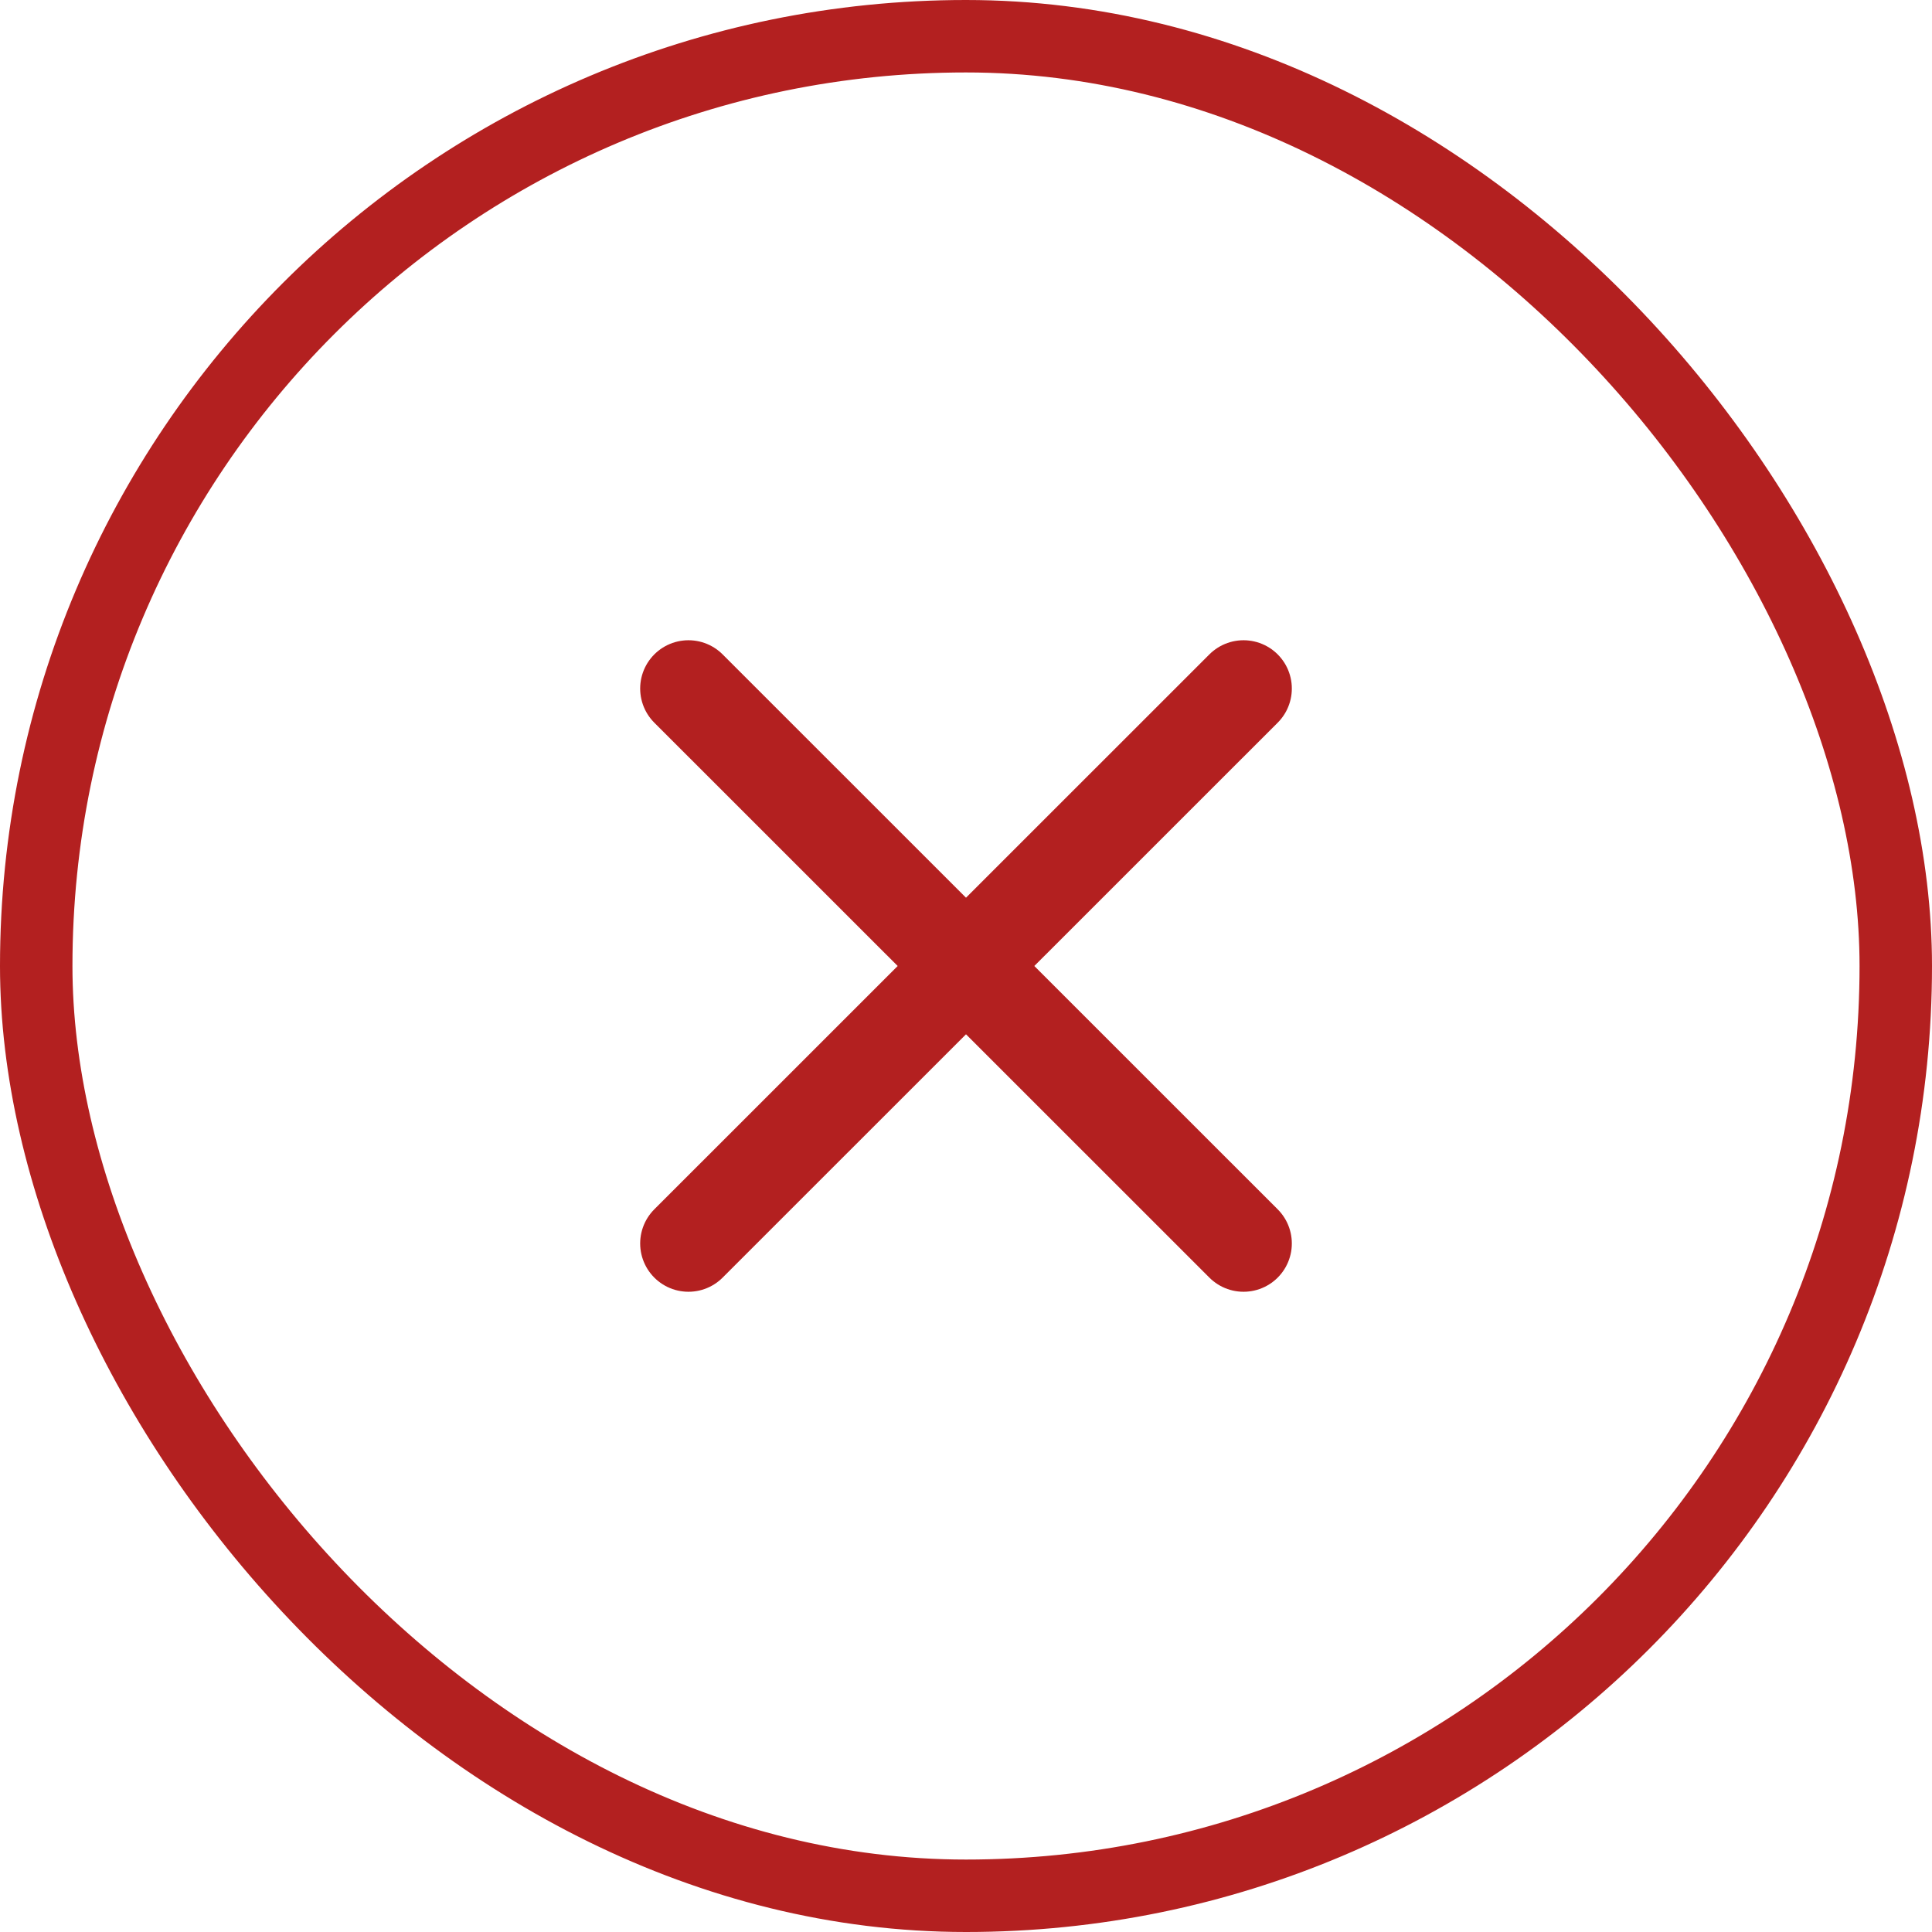 <svg width="80" height="80" viewBox="0 0 80 80" fill="none" xmlns="http://www.w3.org/2000/svg">
<rect x="1.5" y="1.5" width="77" height="77" rx="38.5" stroke="#B32020" stroke-width="3"/>
<path d="M28.508 51.489L51.492 28.511M28.508 28.511L51.492 51.489" stroke="#B32020" stroke-width="4" stroke-linecap="round"/>
</svg>
